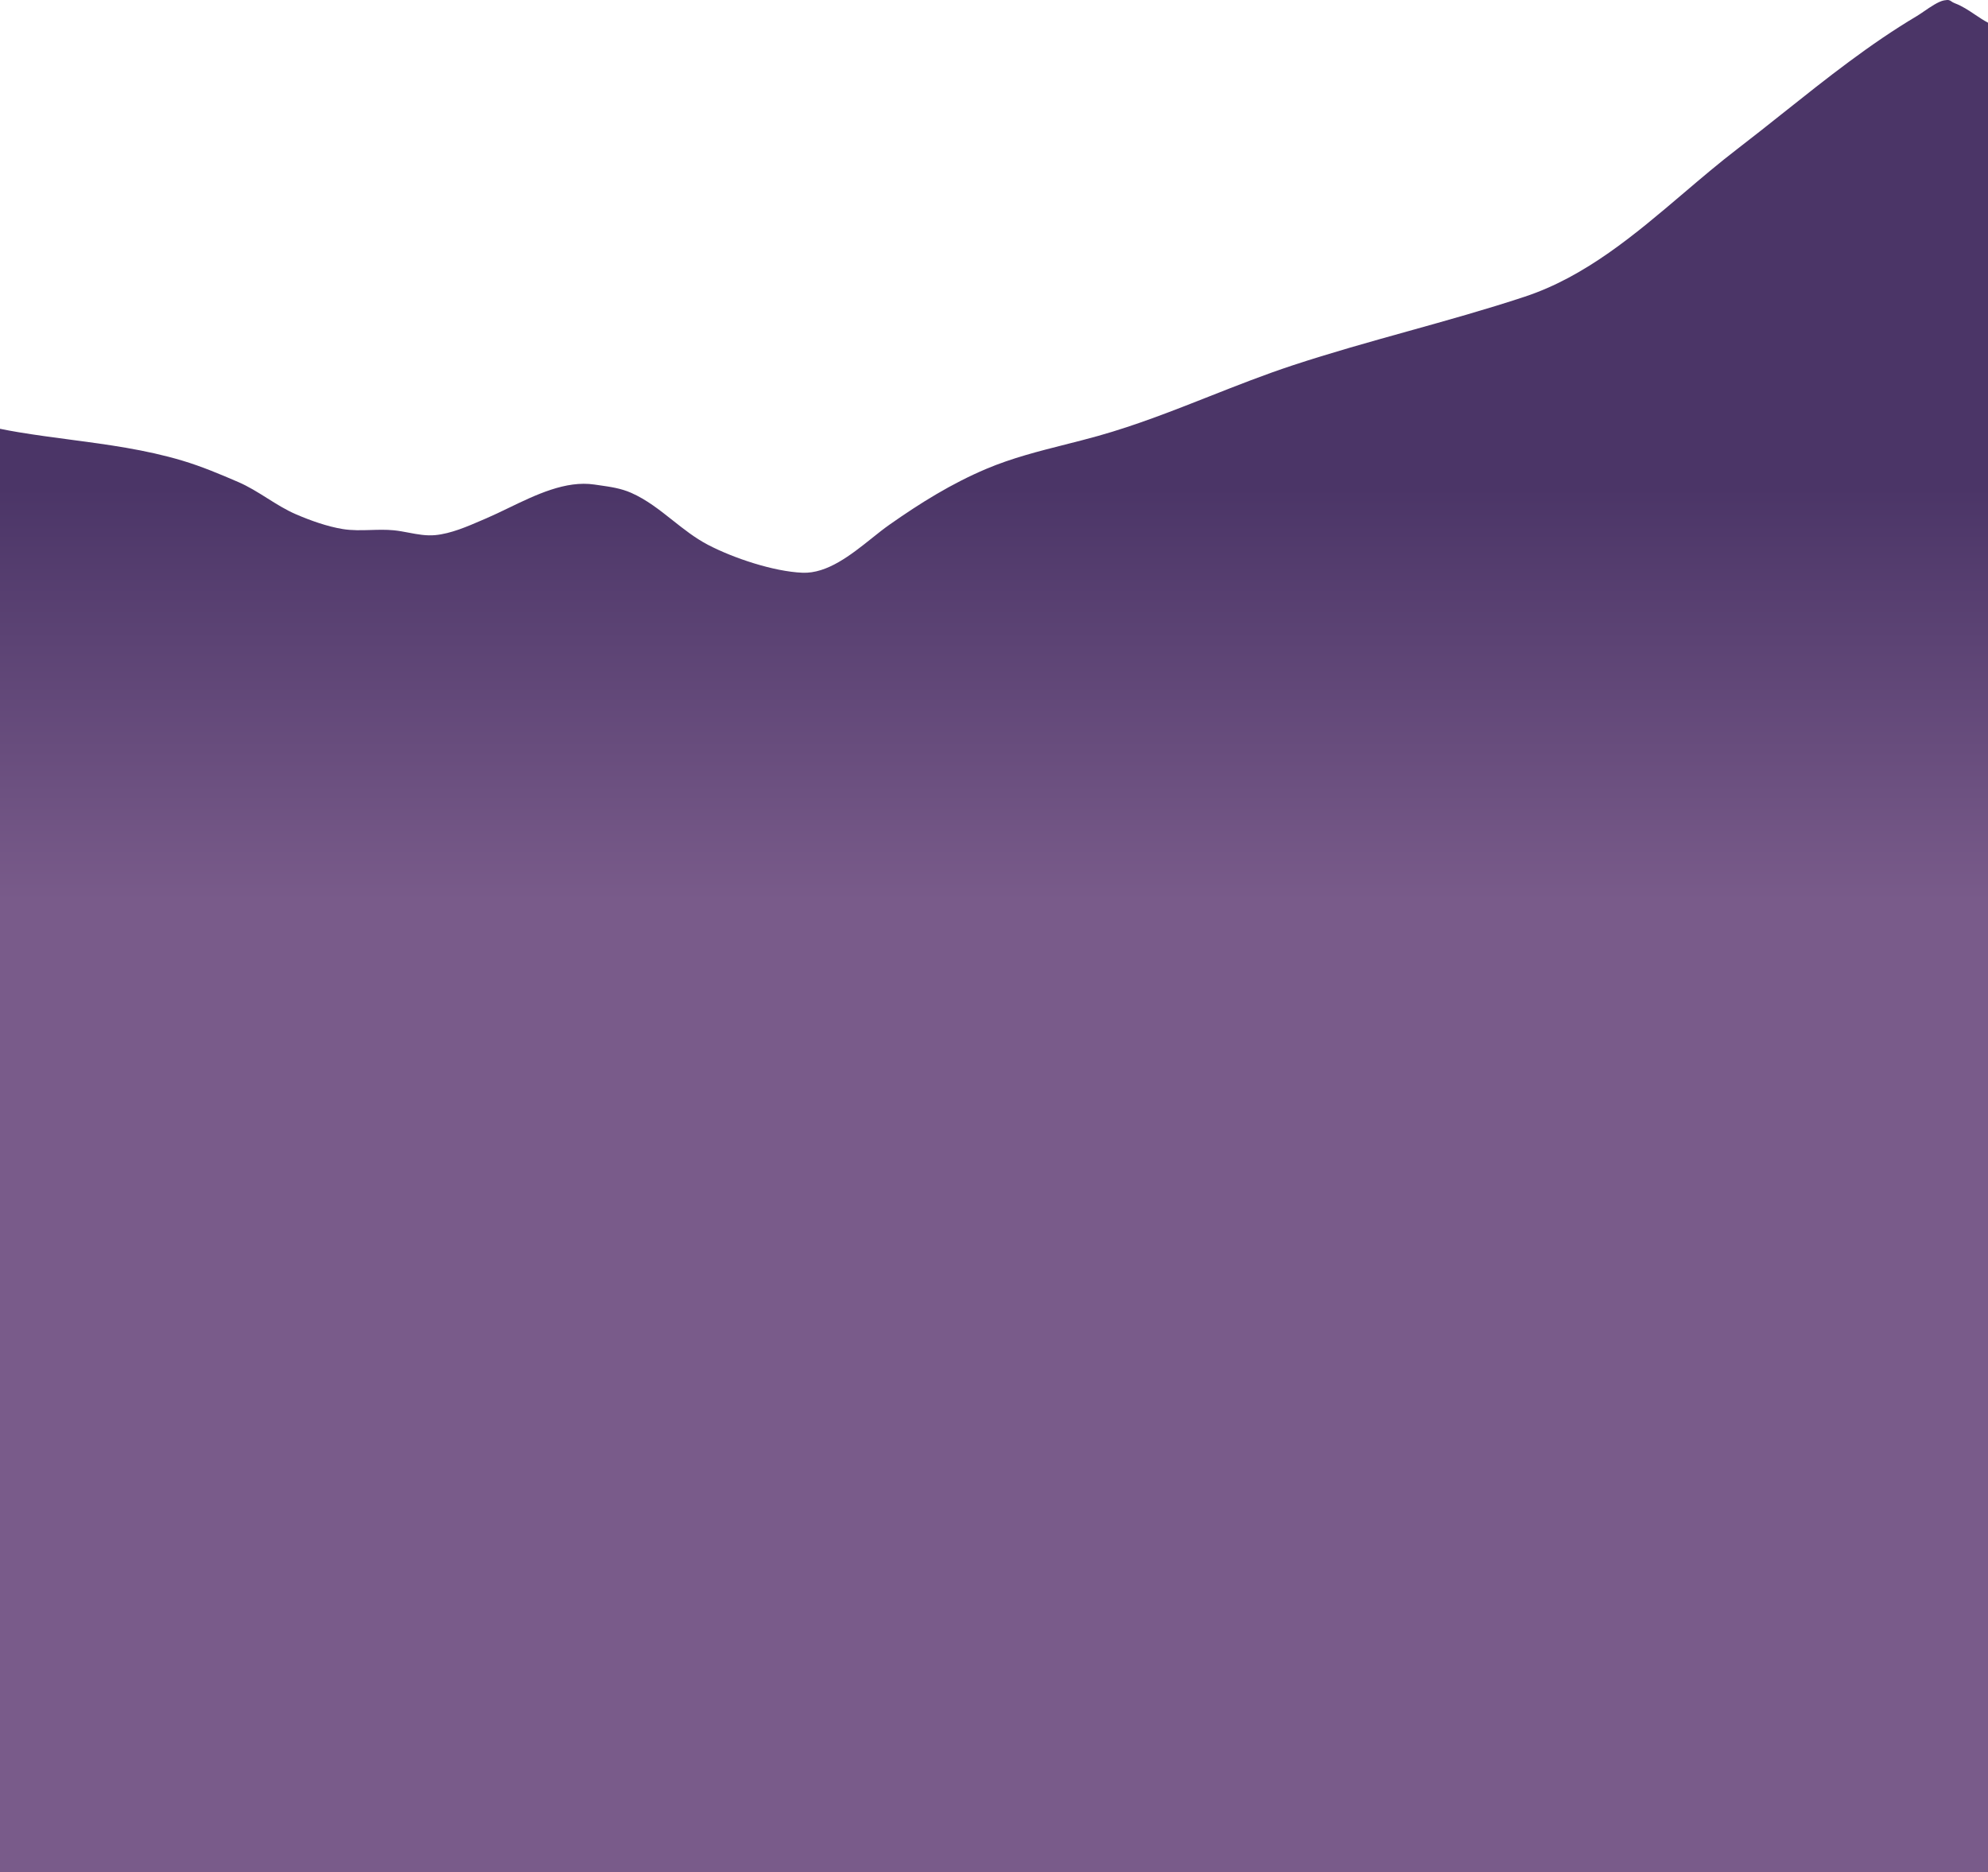 <svg width="360" height="339" viewBox="0 0 360 339" fill="none" xmlns="http://www.w3.org/2000/svg">
<path fill-rule="evenodd" clip-rule="evenodd" d="M0 247.683V339H360V217.435V4.111C359.194 3.685 358.419 3.166 357.643 2.646C356.478 1.866 355.309 1.083 354.023 0.603C353.694 0.48 353.508 0.351 353.355 0.243C353.062 0.038 352.885 -0.085 352.041 0.07C351.03 0.256 349.583 1.248 348.387 2.067L348.387 2.067L348.386 2.067C347.909 2.394 347.472 2.694 347.119 2.904C338.605 7.964 330.792 14.179 323.016 20.364L323.016 20.364L323.013 20.366C320.208 22.597 317.408 24.824 314.582 26.992C311.311 29.502 308.117 32.218 304.909 34.947L304.908 34.947L304.908 34.947C296.062 42.471 287.105 50.09 276.1 53.728C269.153 56.023 262.101 57.99 255.047 59.957C248.009 61.919 240.97 63.883 234.03 66.173C228.955 67.849 224.001 69.803 219.048 71.756L219.048 71.756L219.047 71.757C212.416 74.372 205.789 76.986 198.883 78.926C196.891 79.485 194.894 79.991 192.901 80.495L192.9 80.496L192.9 80.496C188.058 81.721 183.242 82.94 178.592 84.907C172.301 87.568 166.633 91.101 161.051 95.023C160.049 95.727 158.991 96.572 157.885 97.455L157.884 97.456C154.124 100.457 149.817 103.895 145.313 103.709C140.079 103.492 132.791 101.052 128.204 98.654C125.879 97.439 123.838 95.822 121.801 94.209C119.446 92.344 117.096 90.482 114.318 89.25C112.47 88.429 110.562 88.157 108.516 87.865C108.222 87.824 107.925 87.781 107.625 87.737C102.457 86.971 97.034 89.591 92.081 91.985L92.08 91.985C90.701 92.652 89.358 93.301 88.066 93.854C87.801 93.968 87.532 94.084 87.261 94.201C84.607 95.349 81.656 96.626 78.833 96.897C77.193 97.056 75.606 96.755 74.012 96.453C73.103 96.281 72.192 96.108 71.266 96.02C69.9 95.889 68.525 95.93 67.151 95.971H67.15C65.447 96.022 63.743 96.072 62.056 95.797C59.253 95.34 56.21 94.253 53.604 93.13C51.764 92.337 50.077 91.276 48.387 90.214C46.692 89.149 44.995 88.082 43.136 87.28C39.836 85.857 36.474 84.44 33.03 83.413C26.317 81.41 19.527 80.511 12.694 79.605H12.694C9.585 79.194 6.467 78.781 3.342 78.262C2.206 78.073 1.093 77.868 0 77.642V247.683Z" fill="url(#paint0_linear_376_214)"/>
<defs>
<linearGradient id="paint0_linear_376_214" x1="174.313" y1="88.261" x2="174.313" y2="163.24" gradientUnits="userSpaceOnUse">
<stop stop-color="#4B3567"/>
<stop offset="1" stop-color="#795B8A"/>
</linearGradient>
</defs>
</svg>
